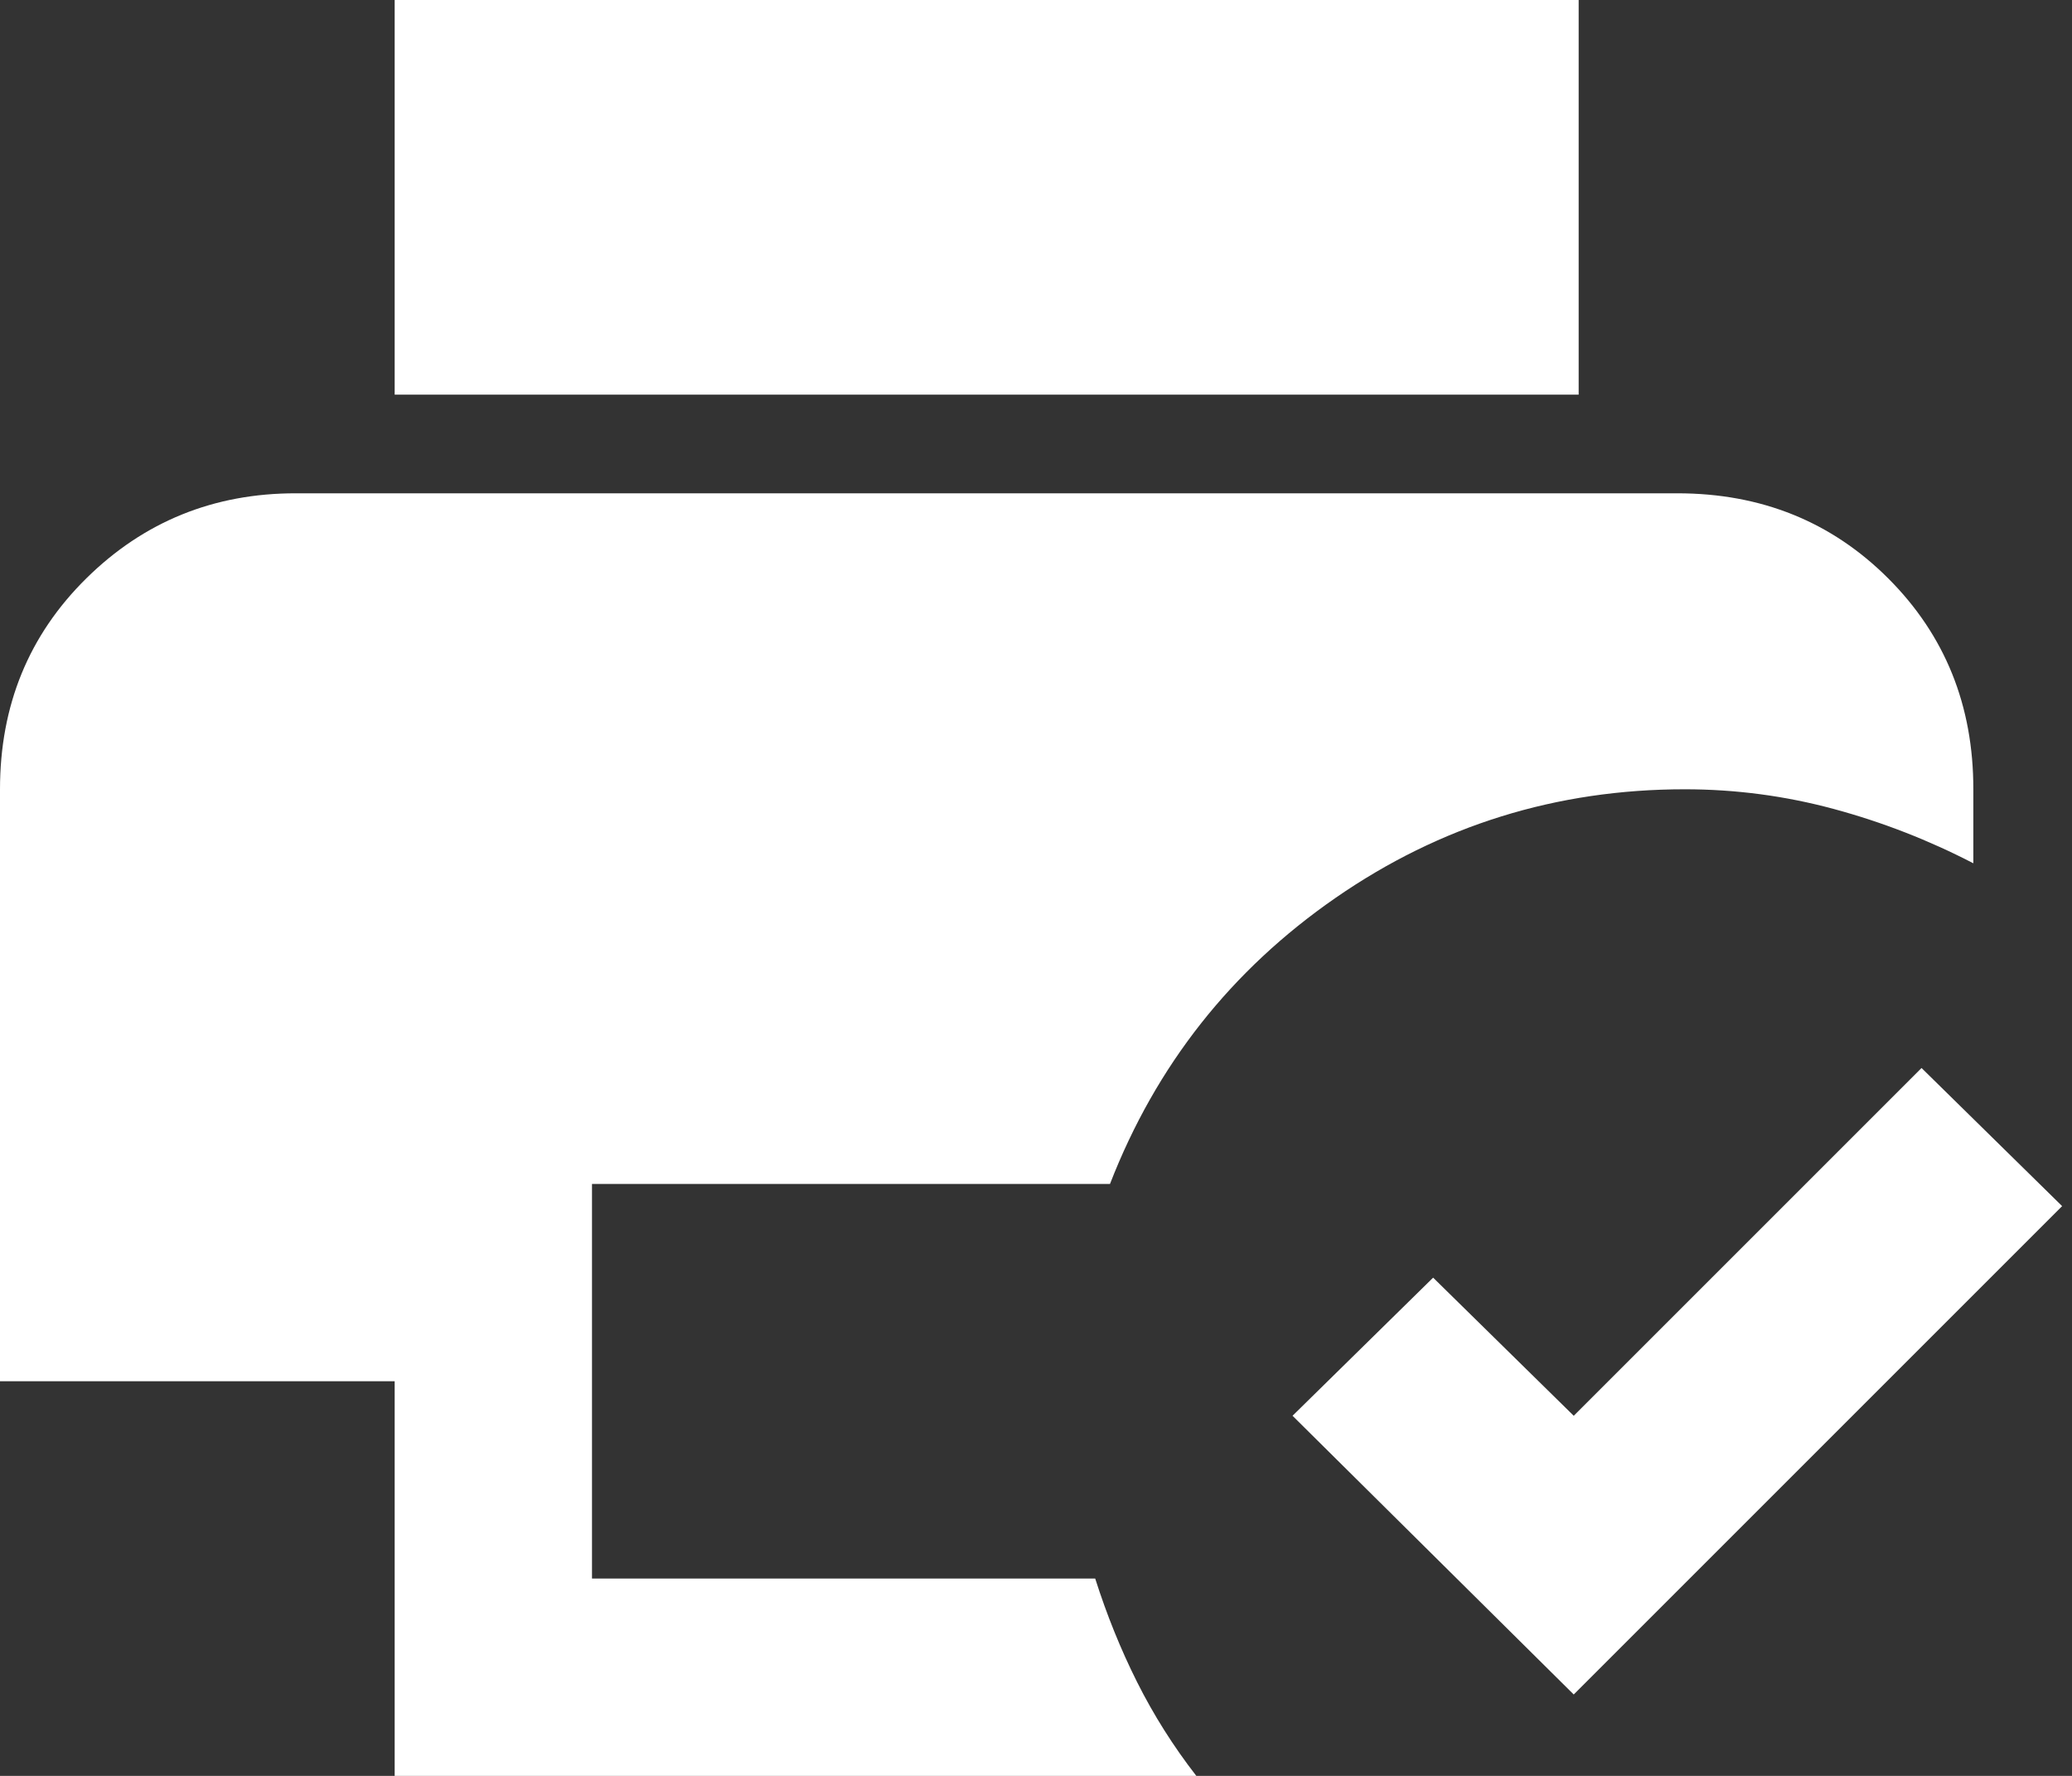 <svg width="21" height="18" viewBox="0 0 21 18" fill="none" xmlns="http://www.w3.org/2000/svg">
<rect x="0" y="0" width="21" height="18" fill="#333333" stroke="none"/>
<path d="M4 18V14H0V8C0 7.15 0.292 6.437 0.875 5.862C1.458 5.287 2.167 4.999 3 5H17C17.85 5 18.563 5.288 19.138 5.863C19.713 6.438 20.001 7.151 20 8V8.75C19.55 8.517 19.079 8.333 18.587 8.2C18.095 8.067 17.591 8 17.075 8C15.775 8 14.596 8.367 13.537 9.1C12.478 9.833 11.716 10.8 11.25 12H6V16H11.1C11.217 16.367 11.358 16.717 11.525 17.05C11.692 17.383 11.892 17.7 12.125 18H4ZM4 4V0H16V4H4ZM15.95 17.175L13.1 14.35L14.525 12.95L15.95 14.35L19.475 10.825L20.9 12.225L15.95 17.175Z" fill="white"/>
</svg>
